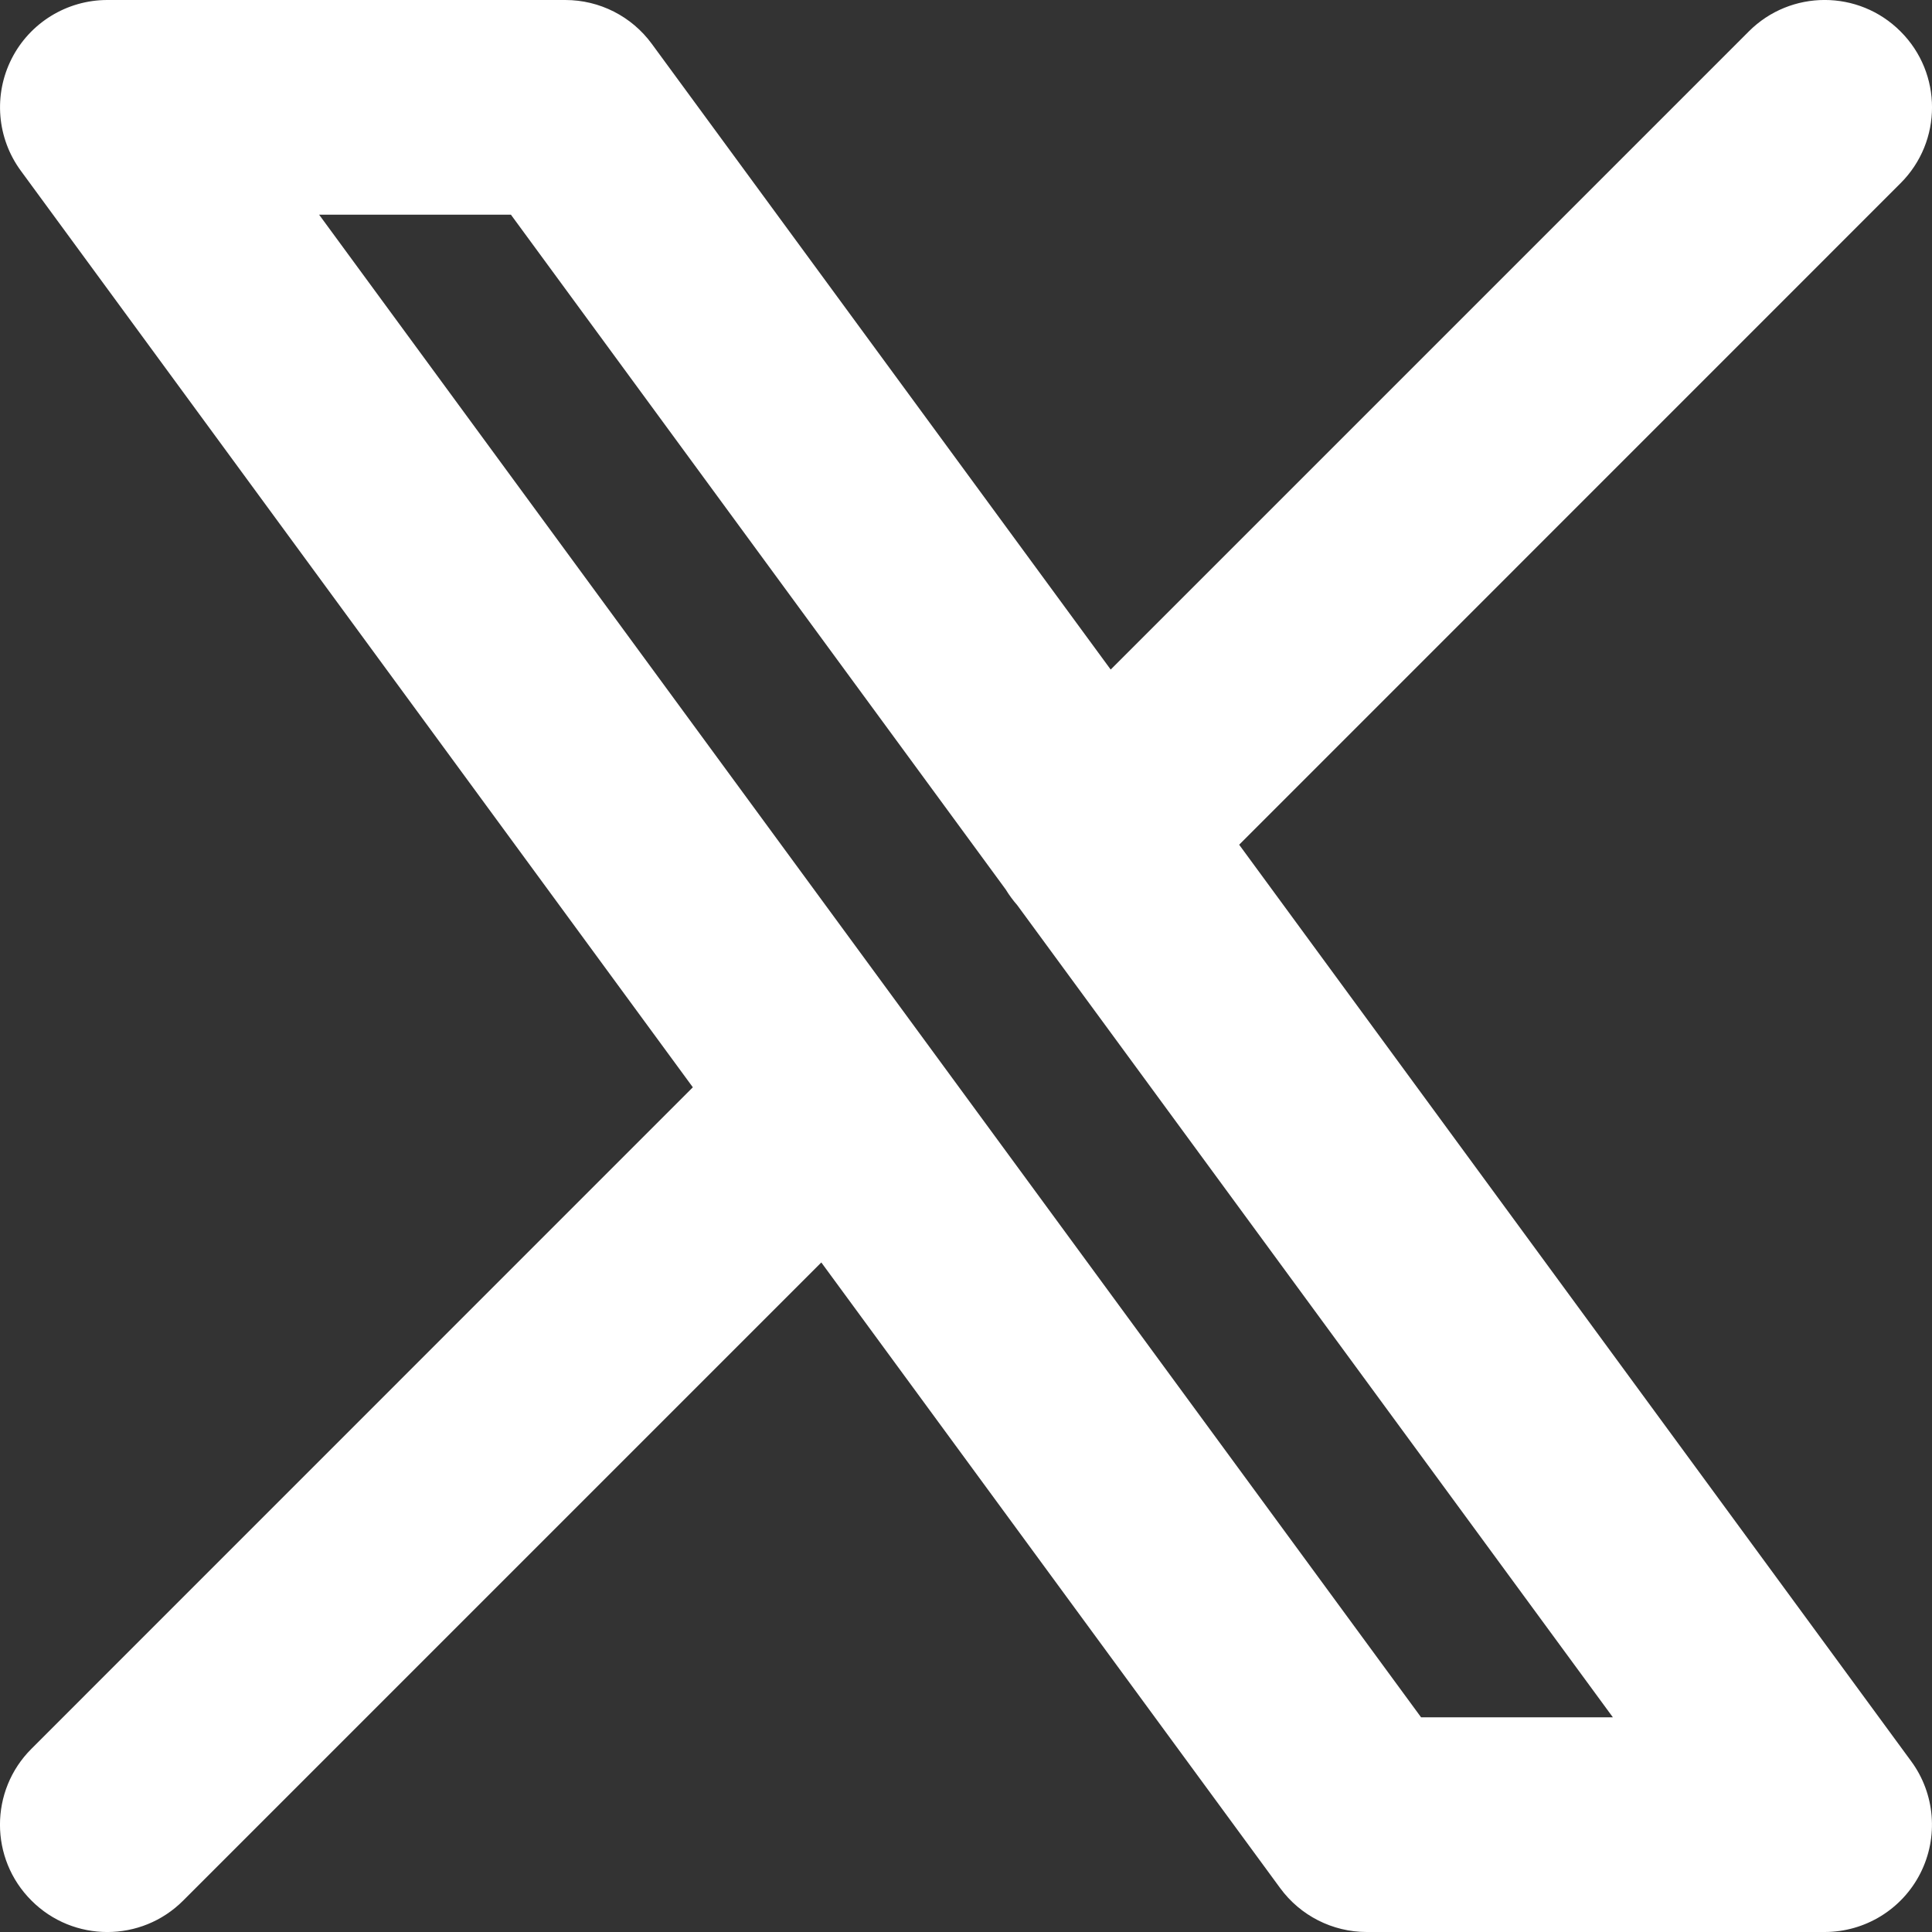 <svg width="18" height="18" viewBox="0 0 18 18" fill="none" xmlns="http://www.w3.org/2000/svg">
<rect x="0" y="0" width="18" height="18" fill="#333333" stroke="none"/>
<path fill-rule="evenodd" clip-rule="evenodd" d="M17.707 1.707C18.098 1.317 18.098 0.683 17.707 0.293C17.317 -0.098 16.683 -0.098 16.293 0.293L10.348 6.238L6.073 0.409C5.885 0.152 5.586 0 5.267 0H1C0.623 0 0.278 0.212 0.108 0.548C-0.062 0.884 -0.029 1.287 0.194 1.591L6.455 10.13L0.293 16.293C-0.098 16.683 -0.098 17.317 0.293 17.707C0.683 18.098 1.317 18.098 1.707 17.707L7.652 11.762L11.927 17.591C12.115 17.848 12.415 18 12.733 18H17C17.377 18 17.722 17.788 17.892 17.452C18.062 17.116 18.029 16.712 17.806 16.409L11.545 7.87L17.707 1.707ZM9.37 8.287C9.401 8.338 9.437 8.387 9.478 8.434L15.027 16H13.24L2.973 2H4.76L9.37 8.287Z" fill="white"/>
</svg>
